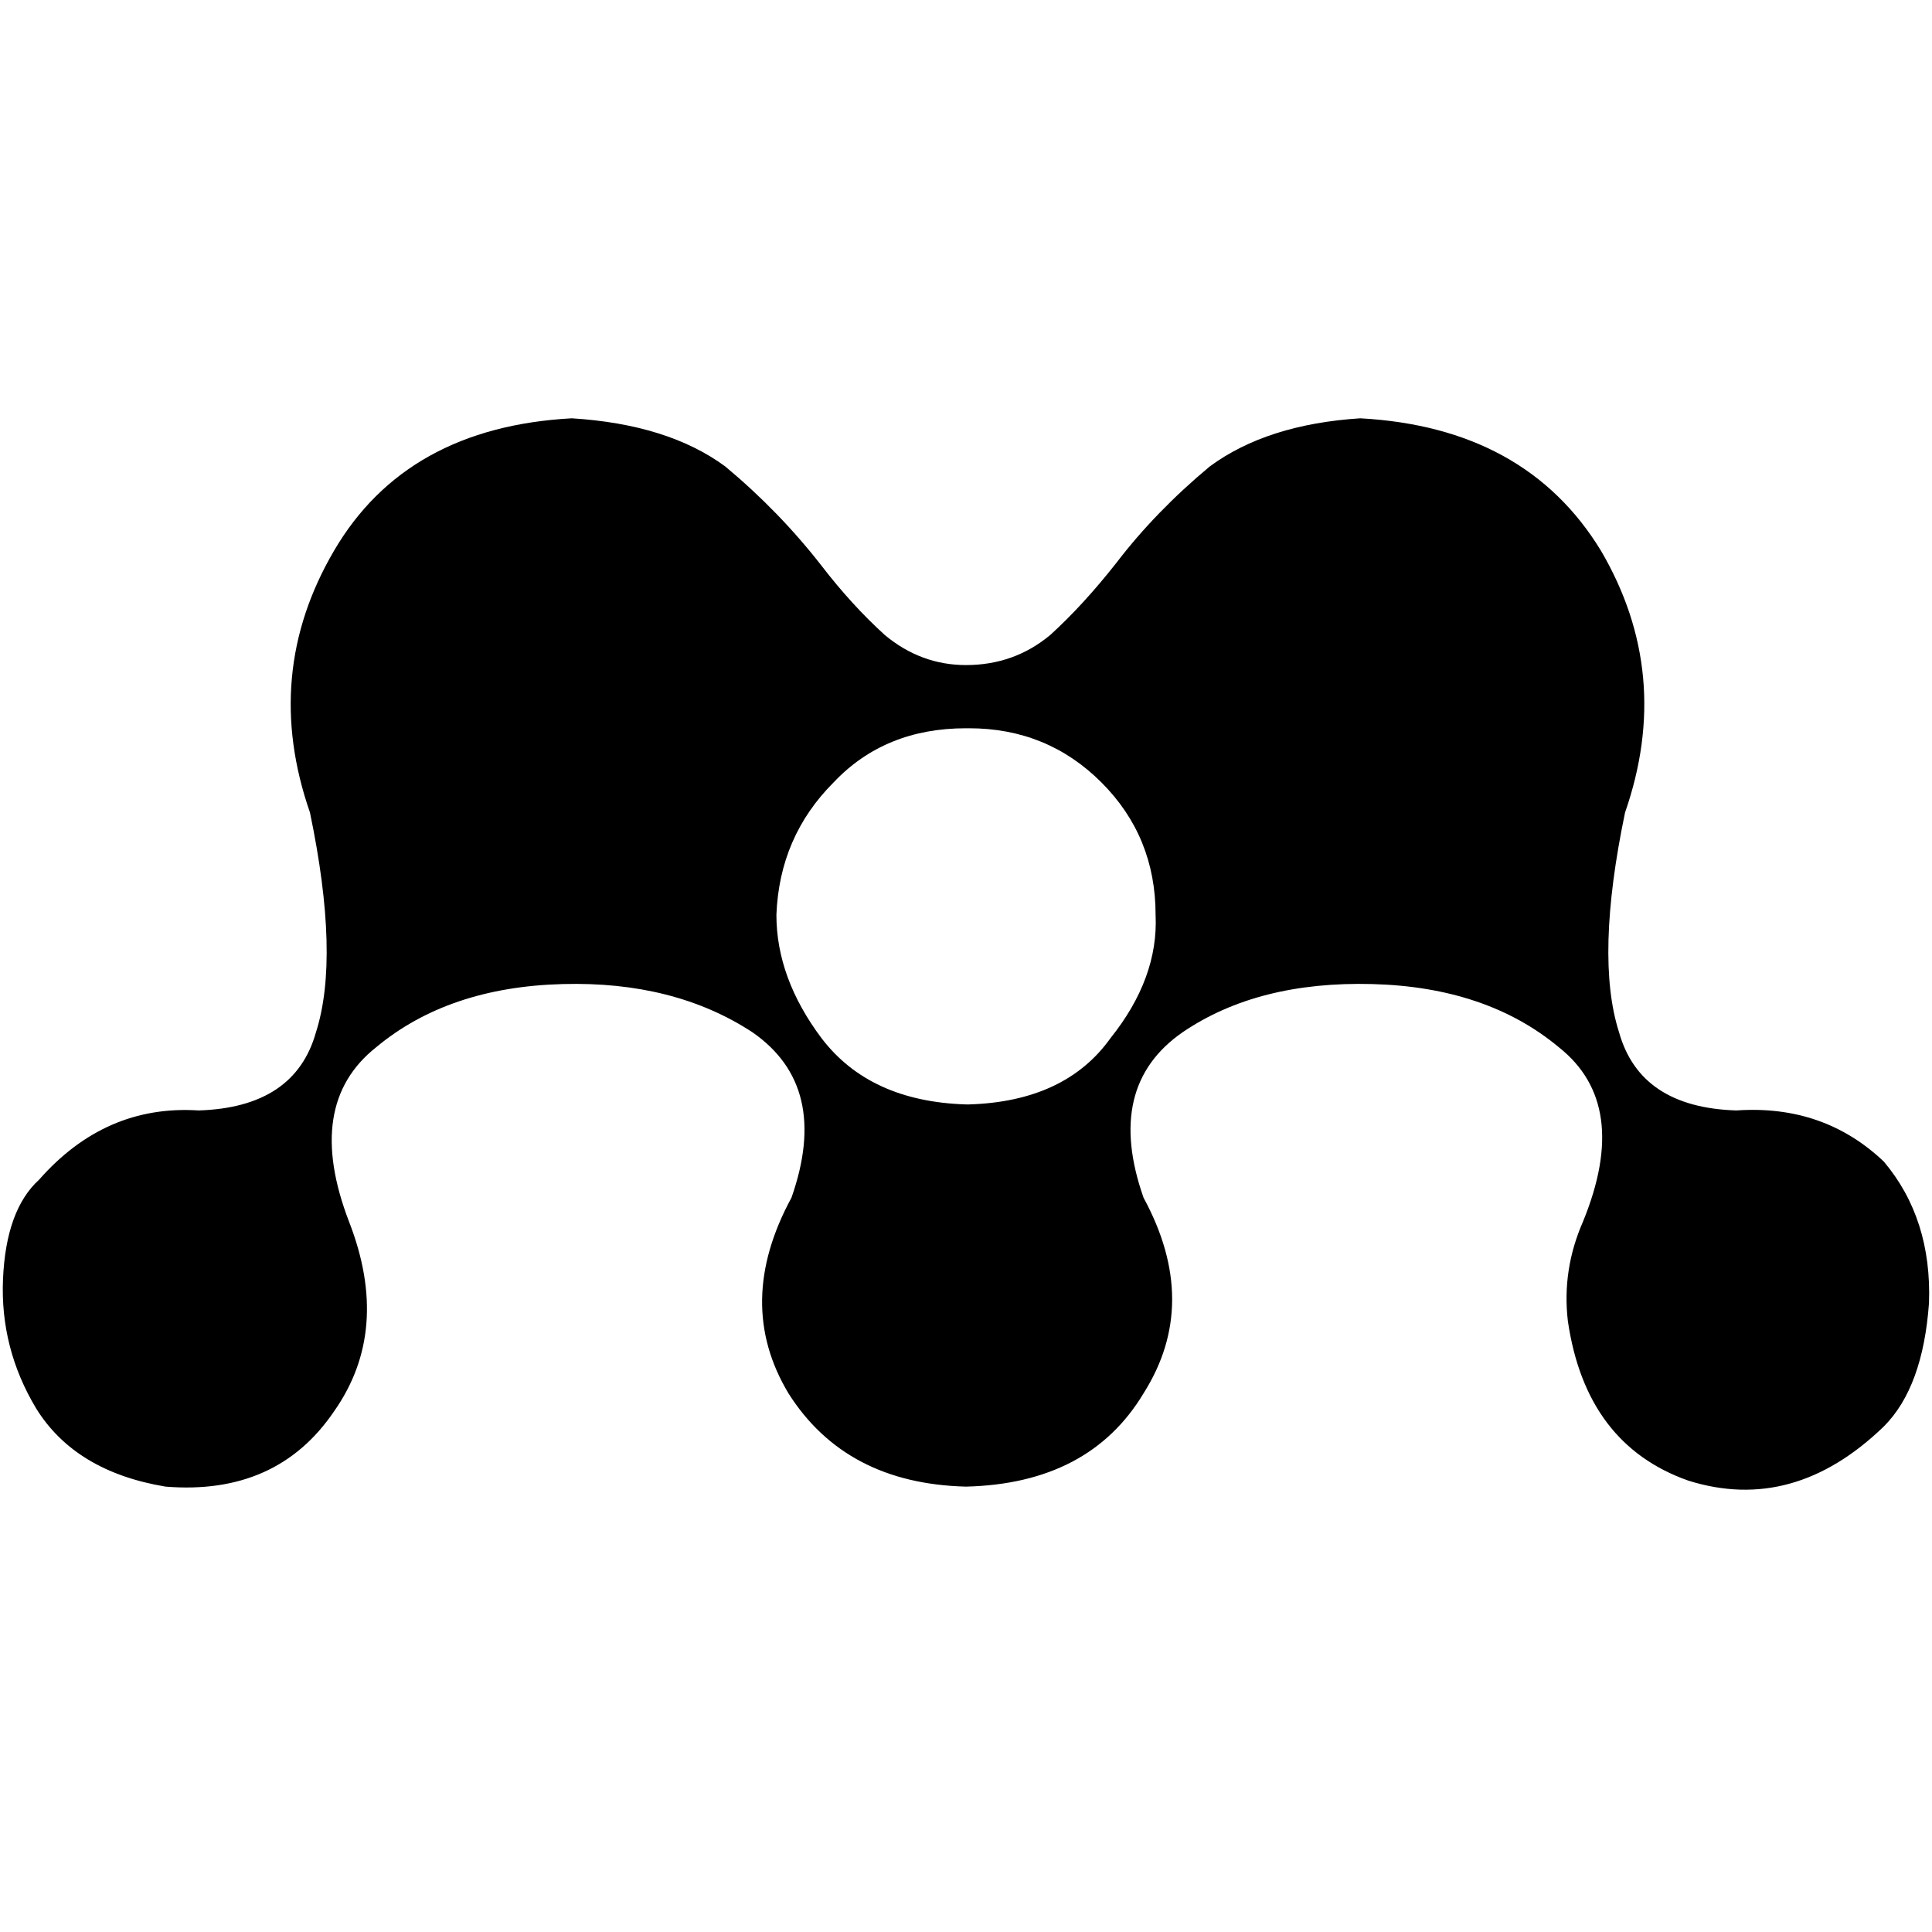 <svg xmlns="http://www.w3.org/2000/svg" viewBox="0 0 512 512">
  <path d="M 499.24 307.838 Q 483.29 292.685 460.162 294.28 Q 434.642 293.483 429.059 273.545 Q 422.679 253.607 430.654 215.327 Q 443.414 178.642 424.274 145.944 Q 404.336 113.246 360.474 110.854 Q 335.751 112.449 320.598 123.614 Q 306.243 135.576 295.875 149.134 Q 287.103 160.299 278.33 168.274 Q 268.76 176.249 256 176.249 Q 244.037 176.249 234.467 168.274 Q 225.695 160.299 217.72 149.931 Q 206.555 135.576 192.199 123.614 Q 177.047 112.449 151.526 110.854 Q 107.664 113.246 88.523 145.944 Q 69.383 178.642 82.143 215.327 Q 90.118 253.607 83.738 273.545 Q 78.156 293.483 52.636 294.28 Q 27.913 292.685 10.368 312.623 Q 1.595 320.598 0.798 338.941 Q 0 357.283 9.57 373.234 Q 19.938 389.981 43.863 393.969 Q 73.371 396.361 88.523 374.031 Q 103.676 352.498 92.511 323.788 Q 80.548 292.685 99.688 277.533 Q 118.829 261.583 149.134 260.785 Q 178.642 259.988 199.377 273.545 Q 220.112 287.9 209.745 317.408 Q 209.745 317.408 209.745 317.408 Q 209.745 317.408 209.745 317.408 Q 194.592 345.321 208.947 369.246 Q 224.1 393.171 256 393.969 Q 288.698 393.171 303.053 369.246 Q 318.206 345.321 303.053 317.408 Q 303.053 317.408 303.053 317.408 Q 303.053 317.408 303.053 317.408 Q 292.685 287.9 313.421 273.545 Q 333.358 259.988 363.664 260.785 Q 393.969 261.583 413.109 277.533 Q 432.249 292.685 419.489 323.788 Q 413.907 336.548 415.502 350.106 Q 420.287 382.804 447.402 392.374 Q 475.315 401.146 499.24 378.019 Q 509.607 367.651 511.202 345.321 Q 512 322.991 499.24 307.838 L 499.24 307.838 Z M 256.798 292.685 L 256 292.685 Q 230.48 291.888 217.72 275.14 Q 205.757 259.19 205.757 242.442 Q 206.555 221.707 220.91 207.352 Q 234.467 192.997 256 192.997 L 256.798 192.997 Q 277.533 192.997 291.888 207.352 Q 306.243 221.707 306.243 242.442 Q 307.041 259.19 294.28 275.14 Q 282.318 291.888 256.798 292.685 L 256.798 292.685 Z" />
</svg>